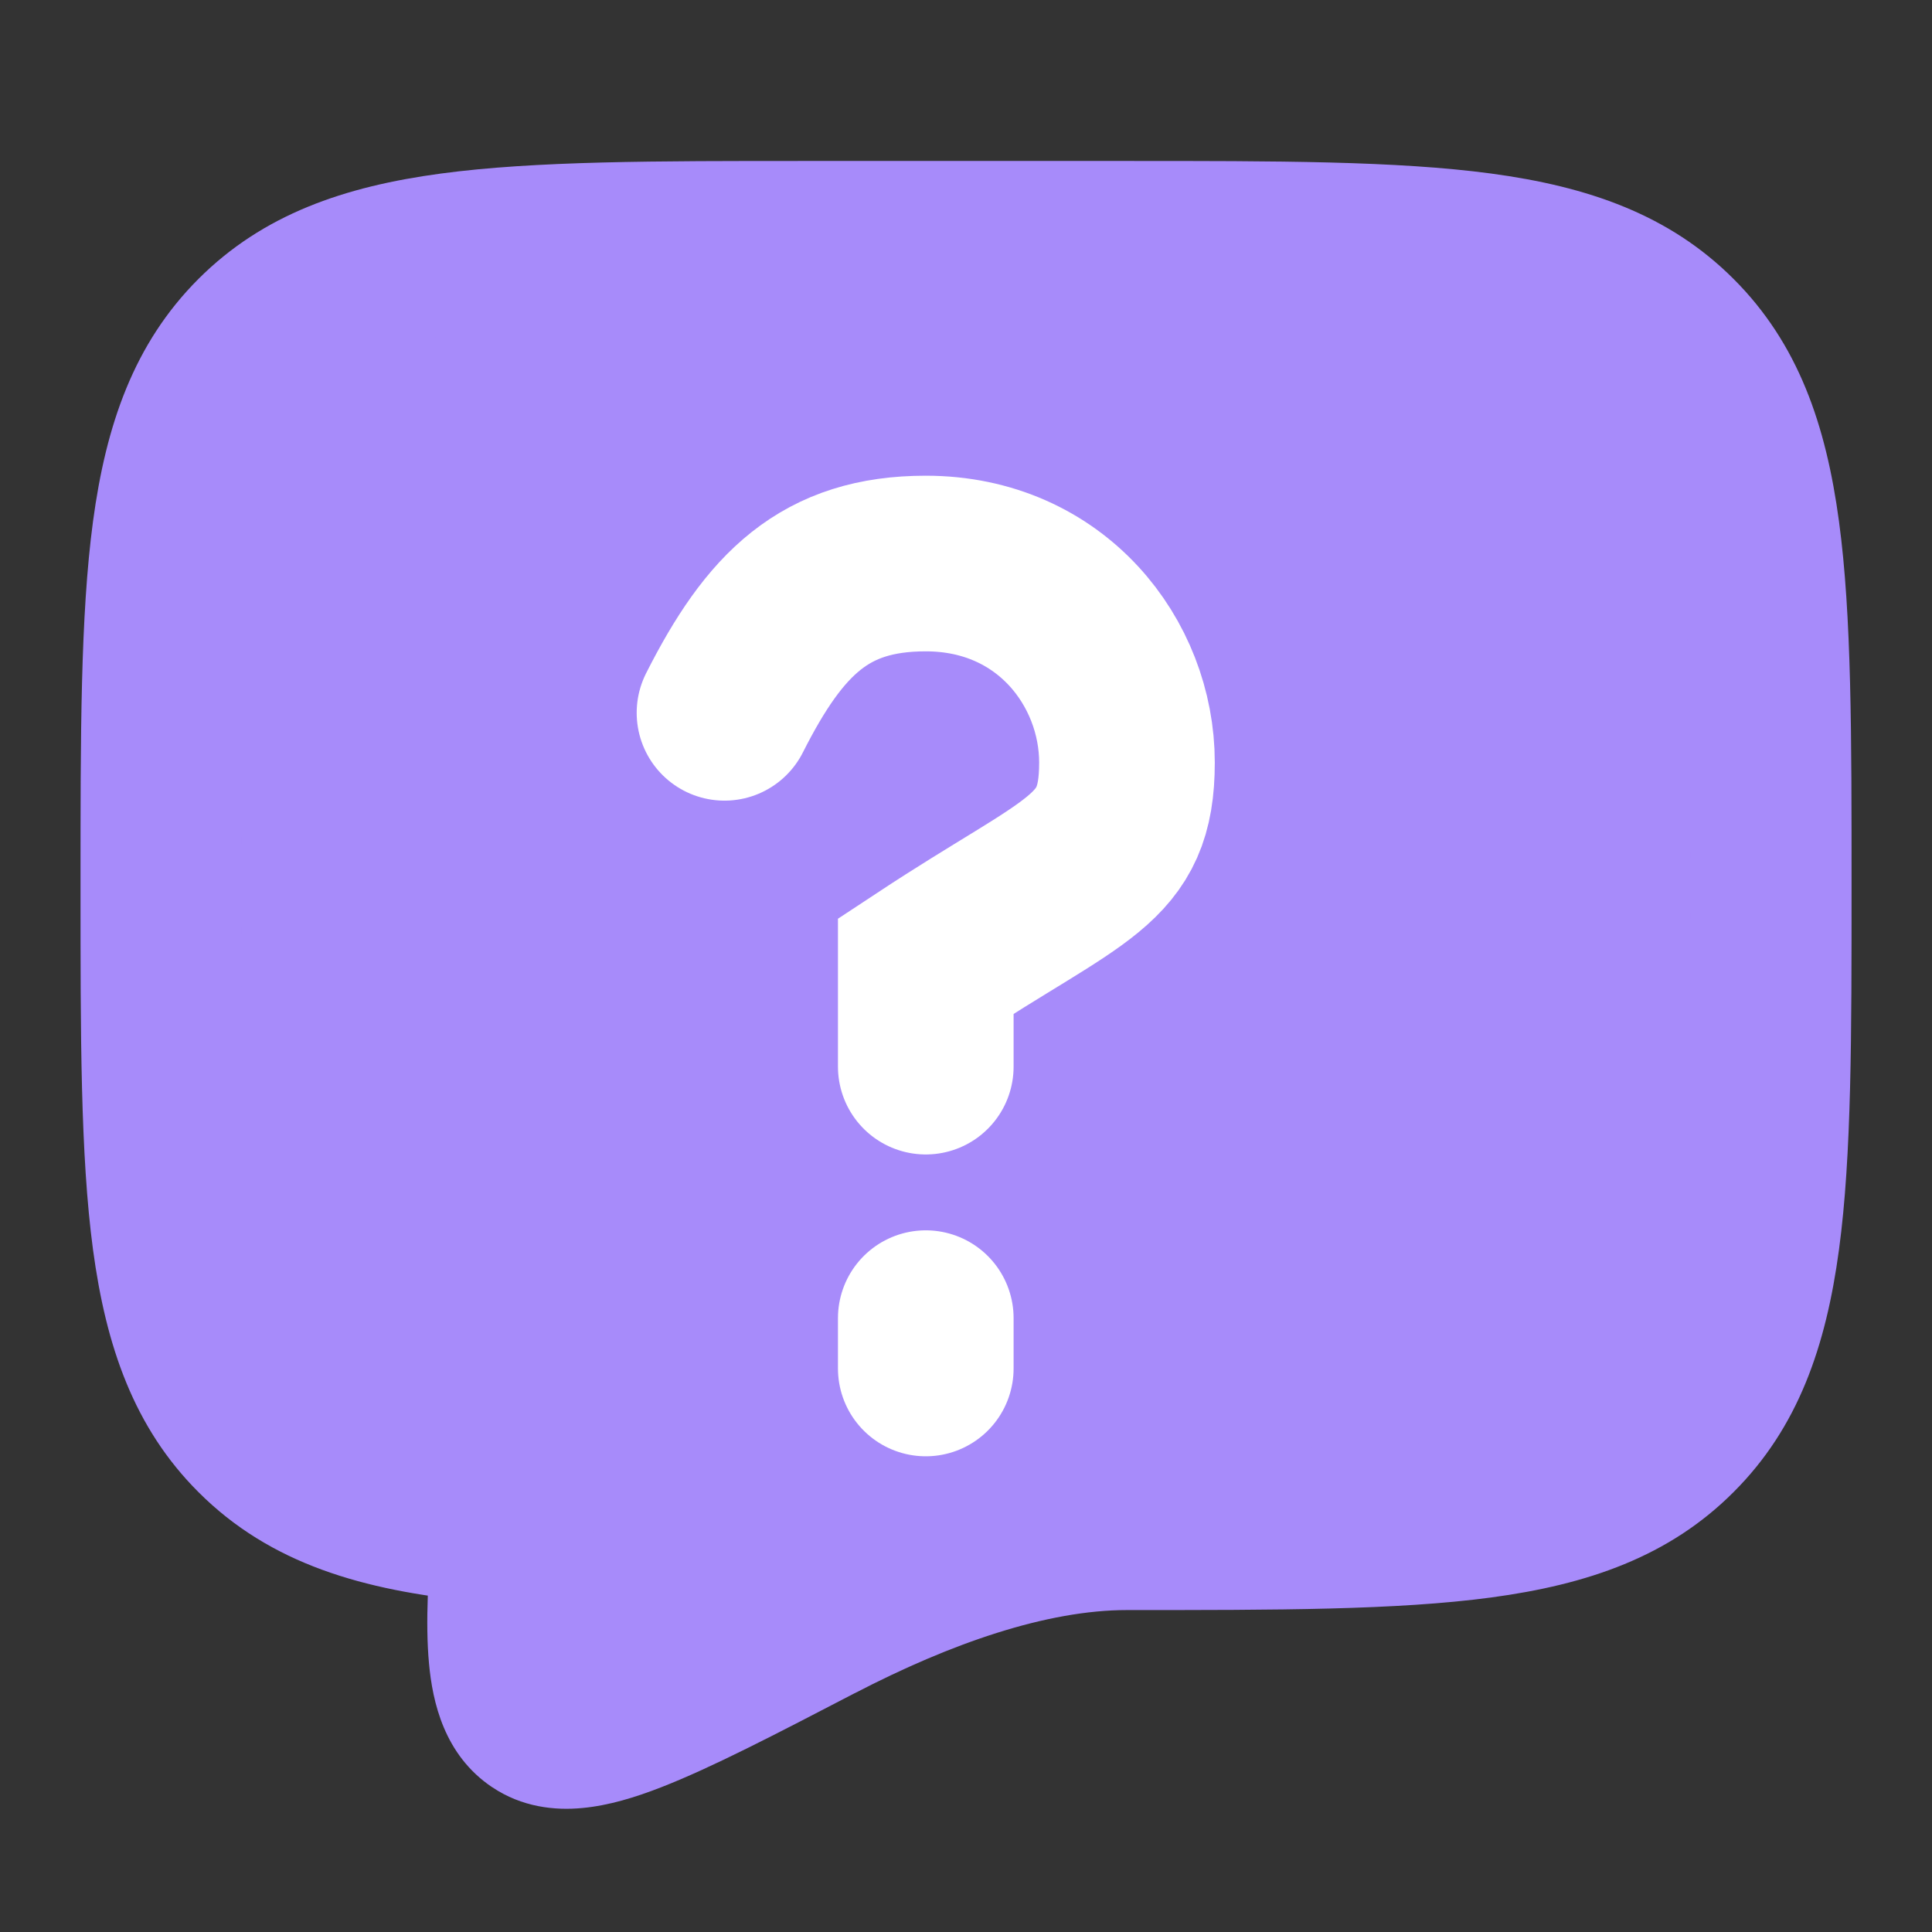 <svg width="22" height="22" viewBox="0 0 22 22" fill="none" xmlns="http://www.w3.org/2000/svg">
<rect x="0" y="0" width="22" height="22" fill="#333333" stroke="none"/>
<path fill-rule="evenodd" clip-rule="evenodd" d="M19.092 16.342C18.019 17.417 16.29 17.417 12.833 17.417C11.7 17.417 10.451 17.875 9.312 18.466L9.307 18.469C7.479 19.418 6.564 19.892 6.114 19.589C5.738 19.337 5.735 18.641 5.843 17.328L5.5 17.323C4.308 17.207 3.506 16.942 2.907 16.342C1.833 15.269 1.833 13.54 1.833 10.083C1.833 6.627 1.833 4.898 2.907 3.824C3.981 2.75 5.71 2.75 9.166 2.75H12.833C16.29 2.75 18.019 2.75 19.092 3.824C20.166 4.898 20.166 6.627 20.166 10.083C20.166 13.54 20.166 15.269 19.092 16.342Z" fill="url(#paint0_linear_451_3264)"/>
<path d="M6.114 19.589L6.626 18.829L6.625 18.828L6.114 19.589ZM5.844 17.328L6.758 17.403L6.839 16.424L5.856 16.411L5.844 17.328ZM5.5 17.323L5.411 18.236L5.45 18.239L5.489 18.24L5.5 17.323ZM2.908 16.343L3.557 15.695L3.556 15.694L2.908 16.343ZM12.834 18.334C14.536 18.334 15.905 18.335 16.979 18.191C18.079 18.043 19.006 17.727 19.741 16.99L18.445 15.694C18.107 16.032 17.632 16.253 16.735 16.374C15.812 16.498 14.588 16.5 12.834 16.5V18.334ZM12.834 16.5C11.481 16.5 10.075 17.038 8.891 17.653L9.735 19.28C10.829 18.712 11.92 18.334 12.834 18.334V16.5ZM8.891 17.653L8.886 17.655L9.73 19.282L9.735 19.28L8.891 17.653ZM8.886 17.655C7.95 18.141 7.318 18.467 6.863 18.644C6.637 18.732 6.515 18.758 6.461 18.763C6.419 18.767 6.509 18.75 6.626 18.829L5.603 20.35C5.945 20.58 6.319 20.618 6.632 20.588C6.934 20.56 7.239 20.465 7.526 20.353C8.098 20.131 8.837 19.746 9.73 19.282L8.886 17.655ZM6.625 18.828C6.795 18.942 6.738 19.073 6.71 18.772C6.684 18.494 6.702 18.068 6.758 17.403L4.93 17.252C4.877 17.901 4.842 18.48 4.885 18.941C4.925 19.379 5.057 19.984 5.604 20.351L6.625 18.828ZM5.489 18.24L5.832 18.244L5.856 16.411L5.512 16.407L5.489 18.24ZM2.259 16.99C3.08 17.812 4.139 18.111 5.411 18.236L5.589 16.411C4.479 16.302 3.933 16.072 3.557 15.695L2.259 16.99ZM0.917 10.084C0.917 11.786 0.915 13.155 1.059 14.229C1.207 15.329 1.524 16.256 2.26 16.991L3.556 15.694C3.218 15.356 2.997 14.881 2.876 13.985C2.752 13.061 2.75 11.838 2.75 10.084H0.917ZM2.26 3.176C1.524 3.912 1.207 4.838 1.059 5.938C0.915 7.012 0.917 8.381 0.917 10.084H2.75C2.75 8.329 2.752 7.106 2.876 6.182C2.997 5.286 3.218 4.811 3.556 4.473L2.26 3.176ZM9.167 1.833C7.465 1.833 6.095 1.832 5.022 1.976C3.921 2.124 2.996 2.44 2.26 3.176L3.556 4.473C3.894 4.135 4.369 3.914 5.266 3.793C6.189 3.669 7.413 3.667 9.167 3.667V1.833ZM12.834 1.833H9.167V3.667H12.834V1.833ZM19.741 3.177C19.006 2.441 18.079 2.124 16.979 1.976C15.905 1.832 14.536 1.833 12.834 1.833V3.667C14.588 3.667 15.812 3.669 16.735 3.793C17.632 3.914 18.106 4.134 18.444 4.472L19.741 3.177ZM21.084 10.084C21.084 8.381 21.086 7.012 20.941 5.938C20.793 4.838 20.477 3.912 19.741 3.177L18.444 4.472C18.782 4.81 19.004 5.286 19.124 6.182C19.248 7.106 19.25 8.329 19.25 10.084H21.084ZM19.741 16.99C20.477 16.255 20.793 15.329 20.941 14.229C21.086 13.155 21.084 11.786 21.084 10.084H19.25C19.25 11.838 19.248 13.061 19.124 13.985C19.004 14.881 18.783 15.356 18.445 15.694L19.741 16.99Z" fill="url(#paint1_linear_451_3264)"/>
<path d="M8.25 8.117C8.823 6.983 9.396 6.417 10.542 6.417C11.969 6.417 12.833 7.55 12.833 8.683C12.833 9.816 12.26 9.867 10.542 11V12.146M10.542 15.01V15.583" stroke="white" stroke-width="2" stroke-linecap="round"/>
<defs>
<linearGradient id="paint0_linear_451_3264" x1="11" y1="19.68" x2="11" y2="2.75" gradientUnits="userSpaceOnUse">
<stop stop-color="#a78bfa"/>
<stop offset="1" stop-color="#a78bfa"/>
</linearGradient>
<linearGradient id="paint1_linear_451_3264" x1="11" y1="19.68" x2="11" y2="2.75" gradientUnits="userSpaceOnUse">
<stop stop-color="#a78bfa"/>
<stop offset="1" stop-color="#a78bfa"/>
</linearGradient>
</defs>
</svg>
